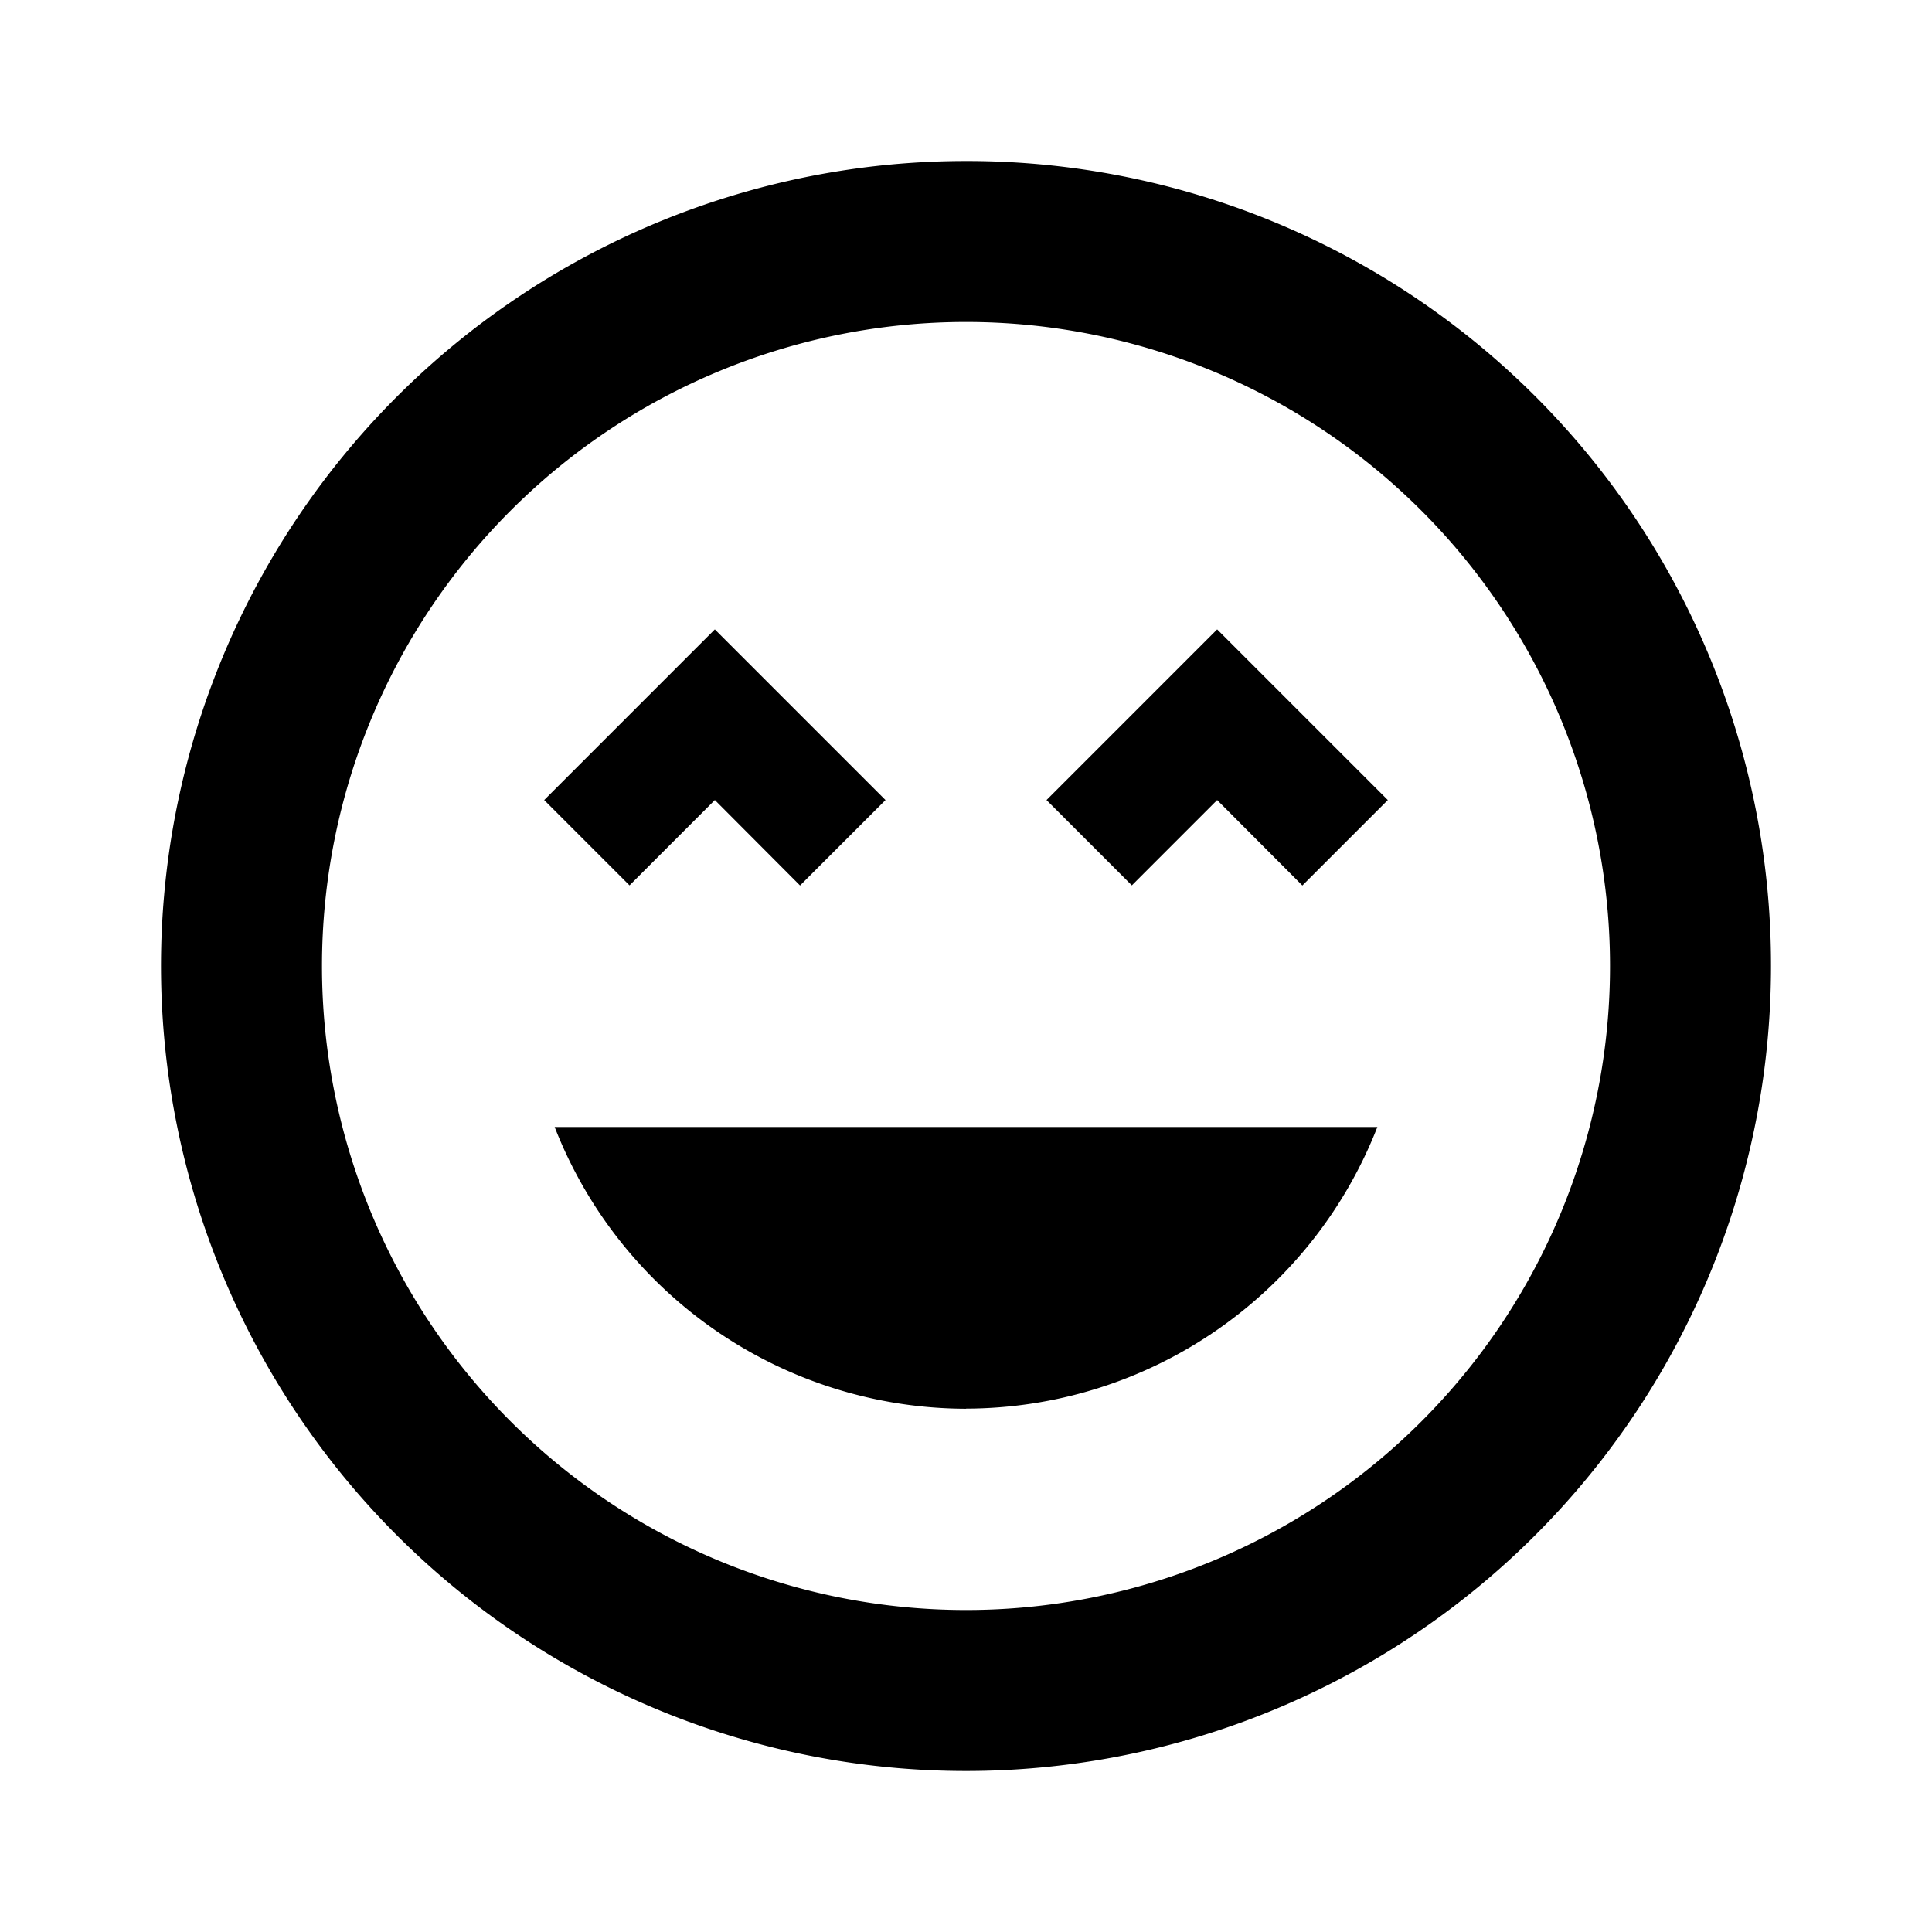 <svg xmlns="http://www.w3.org/2000/svg" width="24" height="24" viewBox="0 0 65 65">
  <path id="path_121" data-name="path 121" d="M0,0H65V65H0Z" fill="none"/>
  <path id="path_122" data-name="path 122" d="M29.056,2a27.083,27.083,0,1,0,27.11,27.083A27.053,27.053,0,0,0,29.056,2Zm.027,48.75A21.667,21.667,0,1,1,50.75,29.083,21.661,21.661,0,0,1,29.083,50.75ZM31.792,23.5l2.871,2.871L37.533,23.5,40.4,26.375,43.275,23.5l-5.742-5.742Zm-11.158,0L23.5,26.375,26.375,23.5l-5.742-5.742L14.892,23.5l2.871,2.871L20.633,23.5Zm8.45,20.475A14.886,14.886,0,0,0,42.923,34.5H15.244A14.886,14.886,0,0,0,29.083,43.979Z" transform="translate(3.417 3.417)" fill="#000"/>
</svg>
